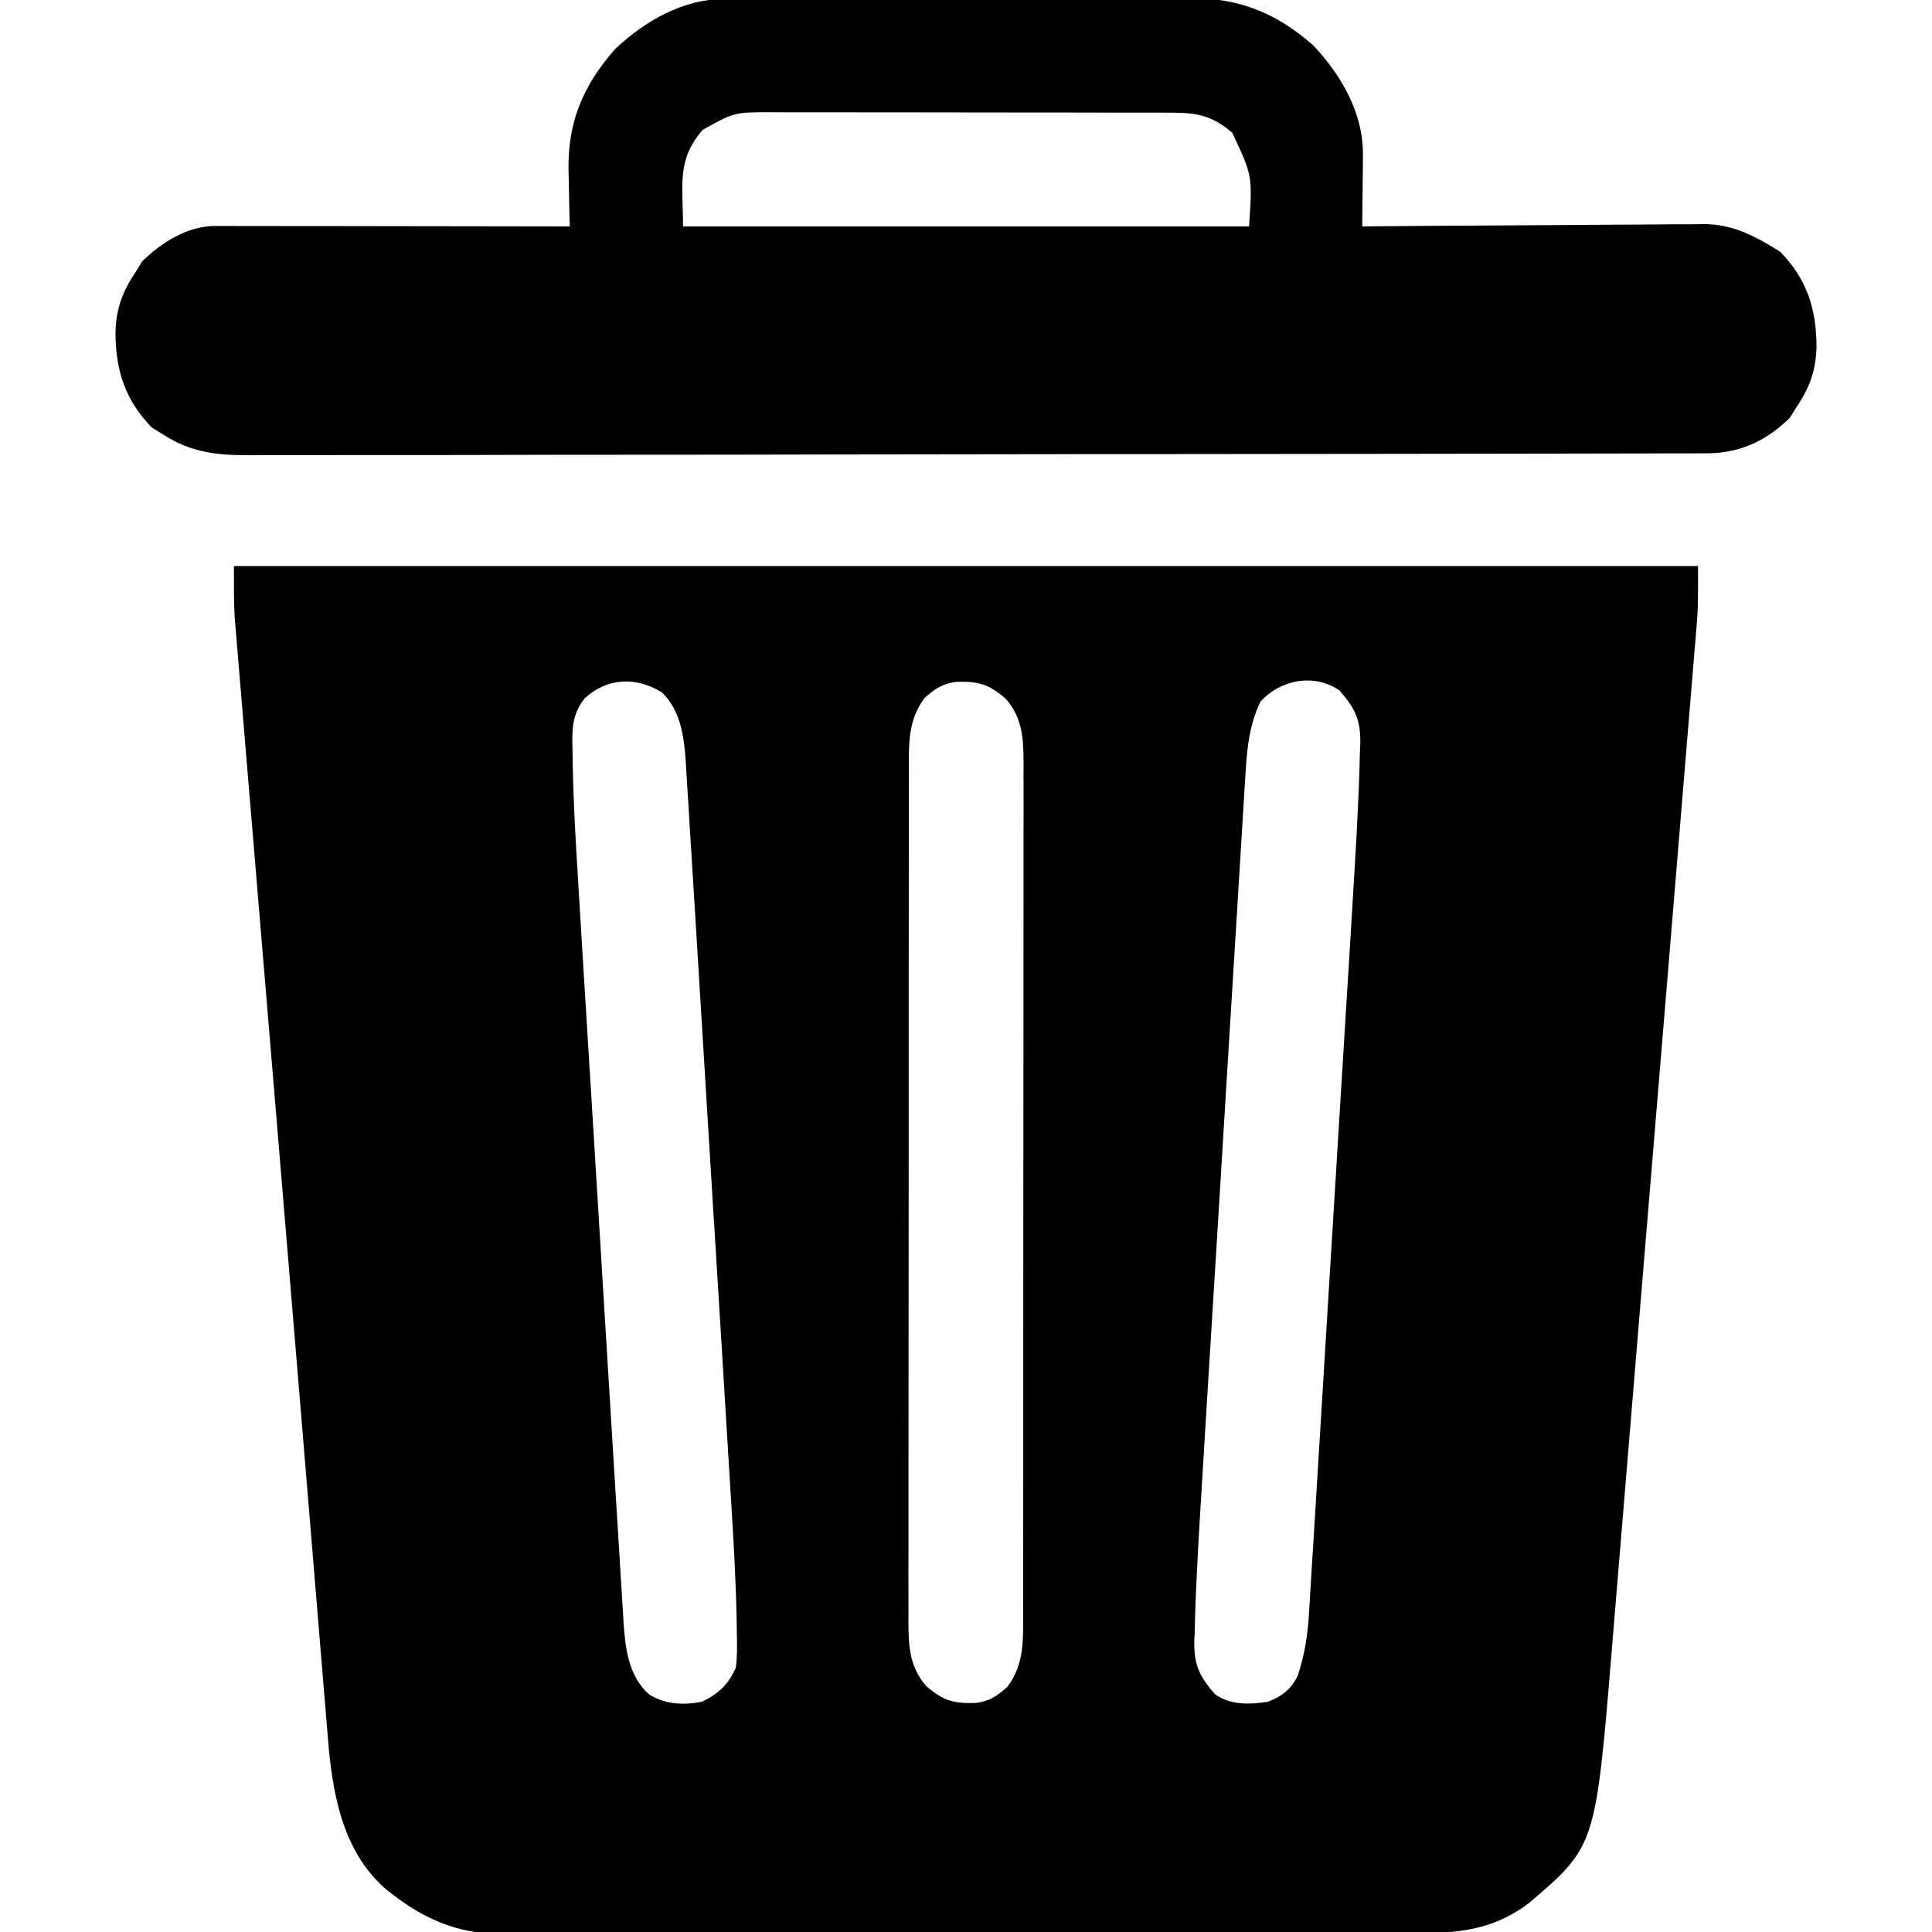 <svg width="40" height="40" viewBox="0 0 40 40" fill="none" xmlns="http://www.w3.org/2000/svg">
<g clip-path="url(#clip0_156_201)">
<path d="M4.844 11.719C14.847 11.719 24.85 11.719 35.156 11.719C35.156 12.598 35.156 12.598 35.126 12.961C35.119 13.044 35.113 13.127 35.106 13.213C35.098 13.301 35.091 13.39 35.083 13.481C35.075 13.577 35.067 13.674 35.059 13.773C35.038 14.037 35.016 14.302 34.993 14.567C34.969 14.853 34.946 15.14 34.922 15.426C34.876 15.987 34.83 16.547 34.783 17.108C34.745 17.564 34.707 18.019 34.67 18.475C34.664 18.54 34.659 18.605 34.653 18.672C34.642 18.805 34.632 18.937 34.621 19.069C34.518 20.306 34.416 21.544 34.313 22.782C34.225 23.842 34.137 24.902 34.049 25.962C33.947 27.195 33.846 28.428 33.743 29.66C33.732 29.792 33.721 29.924 33.71 30.056C33.705 30.12 33.7 30.185 33.694 30.252C33.656 30.707 33.619 31.161 33.581 31.616C33.535 32.171 33.489 32.726 33.443 33.281C33.419 33.564 33.396 33.847 33.373 34.13C33.036 38.219 33.036 38.219 31.664 39.394C30.991 39.909 30.297 40.023 29.469 40.021C29.343 40.021 29.343 40.021 29.215 40.022C28.933 40.023 28.652 40.023 28.371 40.023C28.169 40.023 27.967 40.024 27.765 40.024C27.274 40.026 26.782 40.026 26.291 40.026C25.892 40.026 25.492 40.026 25.093 40.027C23.959 40.028 22.825 40.029 21.692 40.029C21.6 40.029 21.6 40.029 21.506 40.029C21.415 40.029 21.415 40.029 21.321 40.029C20.331 40.029 19.34 40.03 18.349 40.033C17.331 40.035 16.313 40.036 15.295 40.036C14.724 40.036 14.152 40.036 13.581 40.038C13.044 40.039 12.507 40.039 11.969 40.038C11.772 40.038 11.575 40.038 11.378 40.039C11.109 40.041 10.839 40.04 10.57 40.039C10.493 40.039 10.415 40.04 10.336 40.041C9.491 40.033 8.786 39.735 8.125 39.219C8.077 39.181 8.029 39.144 7.979 39.105C7.08 38.313 6.879 37.11 6.788 35.979C6.781 35.891 6.774 35.803 6.766 35.712C6.741 35.417 6.717 35.122 6.693 34.827C6.675 34.613 6.657 34.4 6.64 34.186C6.596 33.664 6.553 33.141 6.51 32.619C6.46 32.006 6.409 31.393 6.358 30.779C6.287 29.931 6.217 29.083 6.147 28.235C5.996 26.404 5.843 24.573 5.69 22.742C5.608 21.757 5.525 20.772 5.443 19.786C5.431 19.637 5.418 19.488 5.406 19.34C5.4 19.266 5.394 19.193 5.387 19.117C5.344 18.6 5.301 18.082 5.258 17.565C5.205 16.931 5.152 16.297 5.099 15.664C5.072 15.338 5.045 15.013 5.018 14.688C4.992 14.388 4.968 14.089 4.943 13.789C4.934 13.681 4.925 13.573 4.916 13.464C4.903 13.316 4.891 13.168 4.879 13.02C4.872 12.938 4.865 12.856 4.858 12.771C4.839 12.421 4.844 12.07 4.844 11.719ZM12.109 14.453C11.823 14.812 11.844 15.139 11.854 15.576C11.855 15.649 11.856 15.721 11.857 15.795C11.871 16.625 11.92 17.452 11.972 18.28C11.982 18.453 11.992 18.626 12.003 18.799C12.031 19.264 12.059 19.728 12.088 20.193C12.112 20.582 12.136 20.971 12.16 21.36C12.213 22.226 12.266 23.091 12.32 23.957C12.323 24.008 12.326 24.06 12.329 24.113C12.334 24.191 12.334 24.191 12.339 24.27C12.391 25.11 12.442 25.951 12.493 26.791C12.546 27.658 12.599 28.525 12.652 29.391C12.682 29.876 12.712 30.361 12.741 30.847C12.769 31.302 12.797 31.757 12.826 32.212C12.836 32.379 12.846 32.546 12.856 32.713C12.87 32.941 12.884 33.169 12.899 33.397C12.902 33.462 12.906 33.528 12.91 33.595C12.947 34.134 13.016 34.712 13.442 35.083C13.788 35.294 14.139 35.304 14.531 35.234C14.884 35.061 15.07 34.887 15.234 34.531C15.266 34.286 15.261 34.045 15.255 33.799C15.254 33.727 15.253 33.654 15.252 33.58C15.238 32.75 15.189 31.923 15.138 31.095C15.127 30.922 15.117 30.749 15.106 30.576C15.079 30.111 15.05 29.647 15.021 29.182C14.997 28.793 14.973 28.404 14.95 28.015C14.897 27.149 14.843 26.284 14.79 25.418C14.786 25.367 14.783 25.315 14.78 25.262C14.777 25.21 14.774 25.159 14.77 25.105C14.718 24.265 14.667 23.424 14.616 22.584C14.564 21.717 14.511 20.85 14.457 19.984C14.427 19.499 14.397 19.014 14.368 18.528C14.341 18.073 14.312 17.618 14.283 17.163C14.273 16.996 14.263 16.829 14.253 16.662C14.24 16.434 14.225 16.206 14.21 15.978C14.207 15.913 14.203 15.847 14.199 15.78C14.163 15.254 14.095 14.715 13.706 14.336C13.174 14.009 12.584 14.025 12.109 14.453ZM19.14 14.453C18.788 14.928 18.817 15.429 18.818 15.995C18.817 16.073 18.817 16.15 18.817 16.229C18.817 16.488 18.817 16.747 18.817 17.006C18.817 17.191 18.816 17.376 18.816 17.562C18.815 18.014 18.815 18.465 18.815 18.917C18.815 19.284 18.815 19.651 18.814 20.018C18.814 21.059 18.814 22.1 18.814 23.141C18.814 23.198 18.814 23.254 18.814 23.311C18.814 23.368 18.814 23.424 18.814 23.482C18.814 24.392 18.813 25.303 18.812 26.213C18.811 27.148 18.81 28.084 18.81 29.019C18.81 29.544 18.81 30.069 18.809 30.593C18.808 31.087 18.808 31.581 18.809 32.074C18.809 32.255 18.809 32.437 18.808 32.618C18.808 32.865 18.808 33.112 18.809 33.36C18.808 33.431 18.808 33.503 18.808 33.577C18.81 34.084 18.83 34.51 19.175 34.907C19.535 35.215 19.733 35.269 20.195 35.259C20.484 35.223 20.645 35.115 20.859 34.922C21.212 34.447 21.183 33.946 21.182 33.38C21.182 33.302 21.183 33.225 21.183 33.146C21.183 32.887 21.183 32.628 21.183 32.369C21.183 32.184 21.184 31.999 21.184 31.813C21.185 31.361 21.185 30.91 21.185 30.458C21.185 30.091 21.185 29.724 21.185 29.357C21.186 28.316 21.186 27.275 21.186 26.234C21.186 26.149 21.186 26.149 21.186 26.064C21.186 26.007 21.186 25.951 21.186 25.893C21.186 24.983 21.187 24.072 21.188 23.162C21.189 22.227 21.19 21.291 21.19 20.356C21.19 19.831 21.19 19.306 21.191 18.782C21.192 18.288 21.192 17.794 21.191 17.301C21.191 17.12 21.191 16.938 21.192 16.757C21.192 16.51 21.192 16.263 21.191 16.015C21.192 15.944 21.192 15.872 21.192 15.798C21.19 15.291 21.17 14.866 20.825 14.468C20.465 14.16 20.266 14.106 19.805 14.116C19.516 14.152 19.355 14.26 19.14 14.453ZM26.094 14.531C25.873 14.993 25.817 15.474 25.79 15.978C25.785 16.05 25.78 16.121 25.775 16.195C25.76 16.433 25.746 16.671 25.732 16.909C25.722 17.08 25.711 17.252 25.7 17.423C25.671 17.888 25.642 18.352 25.615 18.817C25.585 19.305 25.555 19.793 25.525 20.28C25.474 21.101 25.424 21.921 25.374 22.741C25.324 23.581 25.272 24.422 25.22 25.262C25.217 25.314 25.214 25.365 25.21 25.418C25.207 25.47 25.204 25.521 25.201 25.575C25.144 26.486 25.088 27.398 25.032 28.31C25.009 28.696 24.985 29.082 24.961 29.469C24.933 29.926 24.905 30.382 24.878 30.839C24.868 31.006 24.857 31.172 24.847 31.338C24.815 31.856 24.787 32.373 24.765 32.891C24.762 32.966 24.759 33.041 24.755 33.118C24.746 33.342 24.74 33.565 24.735 33.789C24.732 33.856 24.729 33.922 24.726 33.991C24.721 34.478 24.837 34.711 25.156 35.078C25.484 35.308 25.865 35.29 26.25 35.234C26.536 35.125 26.735 34.972 26.869 34.693C27.012 34.258 27.076 33.853 27.101 33.397C27.105 33.325 27.11 33.254 27.115 33.18C27.13 32.942 27.144 32.704 27.158 32.466C27.169 32.295 27.18 32.123 27.191 31.952C27.22 31.487 27.248 31.023 27.276 30.558C27.305 30.07 27.336 29.582 27.366 29.095C27.417 28.274 27.467 27.454 27.516 26.634C27.567 25.794 27.618 24.953 27.671 24.113C27.674 24.061 27.677 24.01 27.68 23.957C27.683 23.905 27.687 23.854 27.69 23.8C27.747 22.889 27.802 21.977 27.858 21.065C27.882 20.679 27.906 20.293 27.93 19.906C27.958 19.449 27.985 18.993 28.013 18.536C28.023 18.369 28.033 18.203 28.043 18.037C28.076 17.519 28.103 17.002 28.125 16.484C28.13 16.372 28.13 16.372 28.135 16.257C28.144 16.033 28.15 15.81 28.155 15.586C28.158 15.519 28.161 15.453 28.164 15.384C28.17 14.897 28.054 14.665 27.734 14.297C27.212 13.931 26.5 14.072 26.094 14.531Z" fill="black"/>
<path d="M14.997 -0.021C15.089 -0.022 15.18 -0.022 15.274 -0.023C15.373 -0.023 15.473 -0.023 15.575 -0.023C15.681 -0.023 15.788 -0.024 15.894 -0.024C16.183 -0.026 16.471 -0.026 16.759 -0.026C16.94 -0.026 17.12 -0.027 17.301 -0.027C17.931 -0.028 18.562 -0.029 19.192 -0.029C19.779 -0.029 20.365 -0.03 20.951 -0.033C21.455 -0.035 21.96 -0.036 22.465 -0.036C22.765 -0.036 23.066 -0.036 23.367 -0.038C23.65 -0.039 23.933 -0.039 24.216 -0.038C24.369 -0.038 24.521 -0.039 24.673 -0.041C25.678 -0.033 26.432 0.274 27.188 0.938C27.77 1.556 28.227 2.341 28.218 3.207C28.218 3.294 28.218 3.381 28.217 3.47C28.216 3.559 28.214 3.648 28.213 3.74C28.212 3.831 28.212 3.922 28.211 4.016C28.209 4.24 28.206 4.464 28.203 4.688C28.297 4.687 28.392 4.686 28.489 4.685C29.378 4.677 30.268 4.671 31.157 4.667C31.615 4.665 32.072 4.662 32.529 4.658C32.971 4.654 33.413 4.651 33.855 4.65C34.023 4.65 34.191 4.648 34.359 4.646C34.595 4.643 34.832 4.643 35.068 4.643C35.137 4.642 35.206 4.64 35.276 4.639C35.896 4.644 36.337 4.892 36.855 5.21C37.412 5.782 37.603 6.389 37.609 7.167C37.6 7.665 37.469 8.024 37.188 8.438C37.144 8.508 37.101 8.579 37.056 8.652C36.563 9.132 36.02 9.384 35.337 9.386C35.257 9.386 35.257 9.386 35.175 9.386C34.994 9.387 34.813 9.387 34.632 9.387C34.502 9.387 34.371 9.388 34.241 9.388C33.881 9.389 33.522 9.389 33.162 9.39C32.775 9.39 32.387 9.391 32 9.392C31.064 9.394 30.127 9.395 29.191 9.396C28.927 9.396 28.662 9.397 28.398 9.397C26.756 9.399 25.115 9.401 23.474 9.402C23.094 9.402 22.713 9.402 22.333 9.402C22.238 9.402 22.144 9.402 22.047 9.403C20.515 9.404 18.984 9.406 17.453 9.409C15.881 9.413 14.31 9.415 12.738 9.415C11.855 9.415 10.973 9.416 10.09 9.419C9.339 9.421 8.587 9.422 7.835 9.421C7.452 9.42 7.068 9.421 6.685 9.423C6.334 9.424 5.982 9.424 5.631 9.423C5.504 9.423 5.377 9.423 5.25 9.424C4.537 9.43 3.969 9.387 3.359 8.984C3.289 8.941 3.218 8.897 3.145 8.853C2.588 8.281 2.397 7.673 2.391 6.896C2.401 6.398 2.531 6.039 2.813 5.625C2.856 5.554 2.9 5.483 2.944 5.41C3.349 5.016 3.884 4.677 4.46 4.678C4.557 4.678 4.557 4.678 4.656 4.678C4.726 4.678 4.797 4.678 4.87 4.679C4.982 4.679 4.982 4.679 5.097 4.679C5.344 4.679 5.591 4.679 5.838 4.68C6.01 4.68 6.181 4.68 6.352 4.68C6.804 4.681 7.255 4.681 7.706 4.682C8.166 4.683 8.627 4.683 9.087 4.684C9.99 4.685 10.894 4.686 11.797 4.688C11.794 4.606 11.794 4.606 11.792 4.522C11.785 4.269 11.781 4.017 11.777 3.765C11.775 3.679 11.772 3.593 11.77 3.504C11.758 2.509 12.08 1.761 12.735 1.016C13.352 0.435 14.133 -0.018 14.997 -0.021ZM14.546 2.69C14.006 3.323 14.141 3.807 14.141 4.688C18.008 4.688 21.875 4.688 25.86 4.688C25.931 3.639 25.931 3.639 25.513 2.749C25.111 2.406 24.806 2.334 24.288 2.333C24.21 2.333 24.131 2.333 24.05 2.332C23.965 2.332 23.879 2.332 23.791 2.332C23.701 2.332 23.61 2.332 23.517 2.332C23.217 2.331 22.918 2.331 22.618 2.331C22.462 2.33 22.306 2.33 22.151 2.33C21.662 2.329 21.172 2.329 20.683 2.329C20.179 2.329 19.675 2.329 19.171 2.327C18.737 2.326 18.304 2.326 17.87 2.326C17.612 2.326 17.353 2.326 17.095 2.325C16.806 2.324 16.518 2.324 16.229 2.325C16.144 2.324 16.059 2.324 15.971 2.323C15.201 2.324 15.201 2.324 14.546 2.69Z" fill="black"/>
</g>
<defs>
<clipPath id="clip0_156_201">
<rect width="40" height="40" fill="white"/>
</clipPath>
</defs>
</svg>
